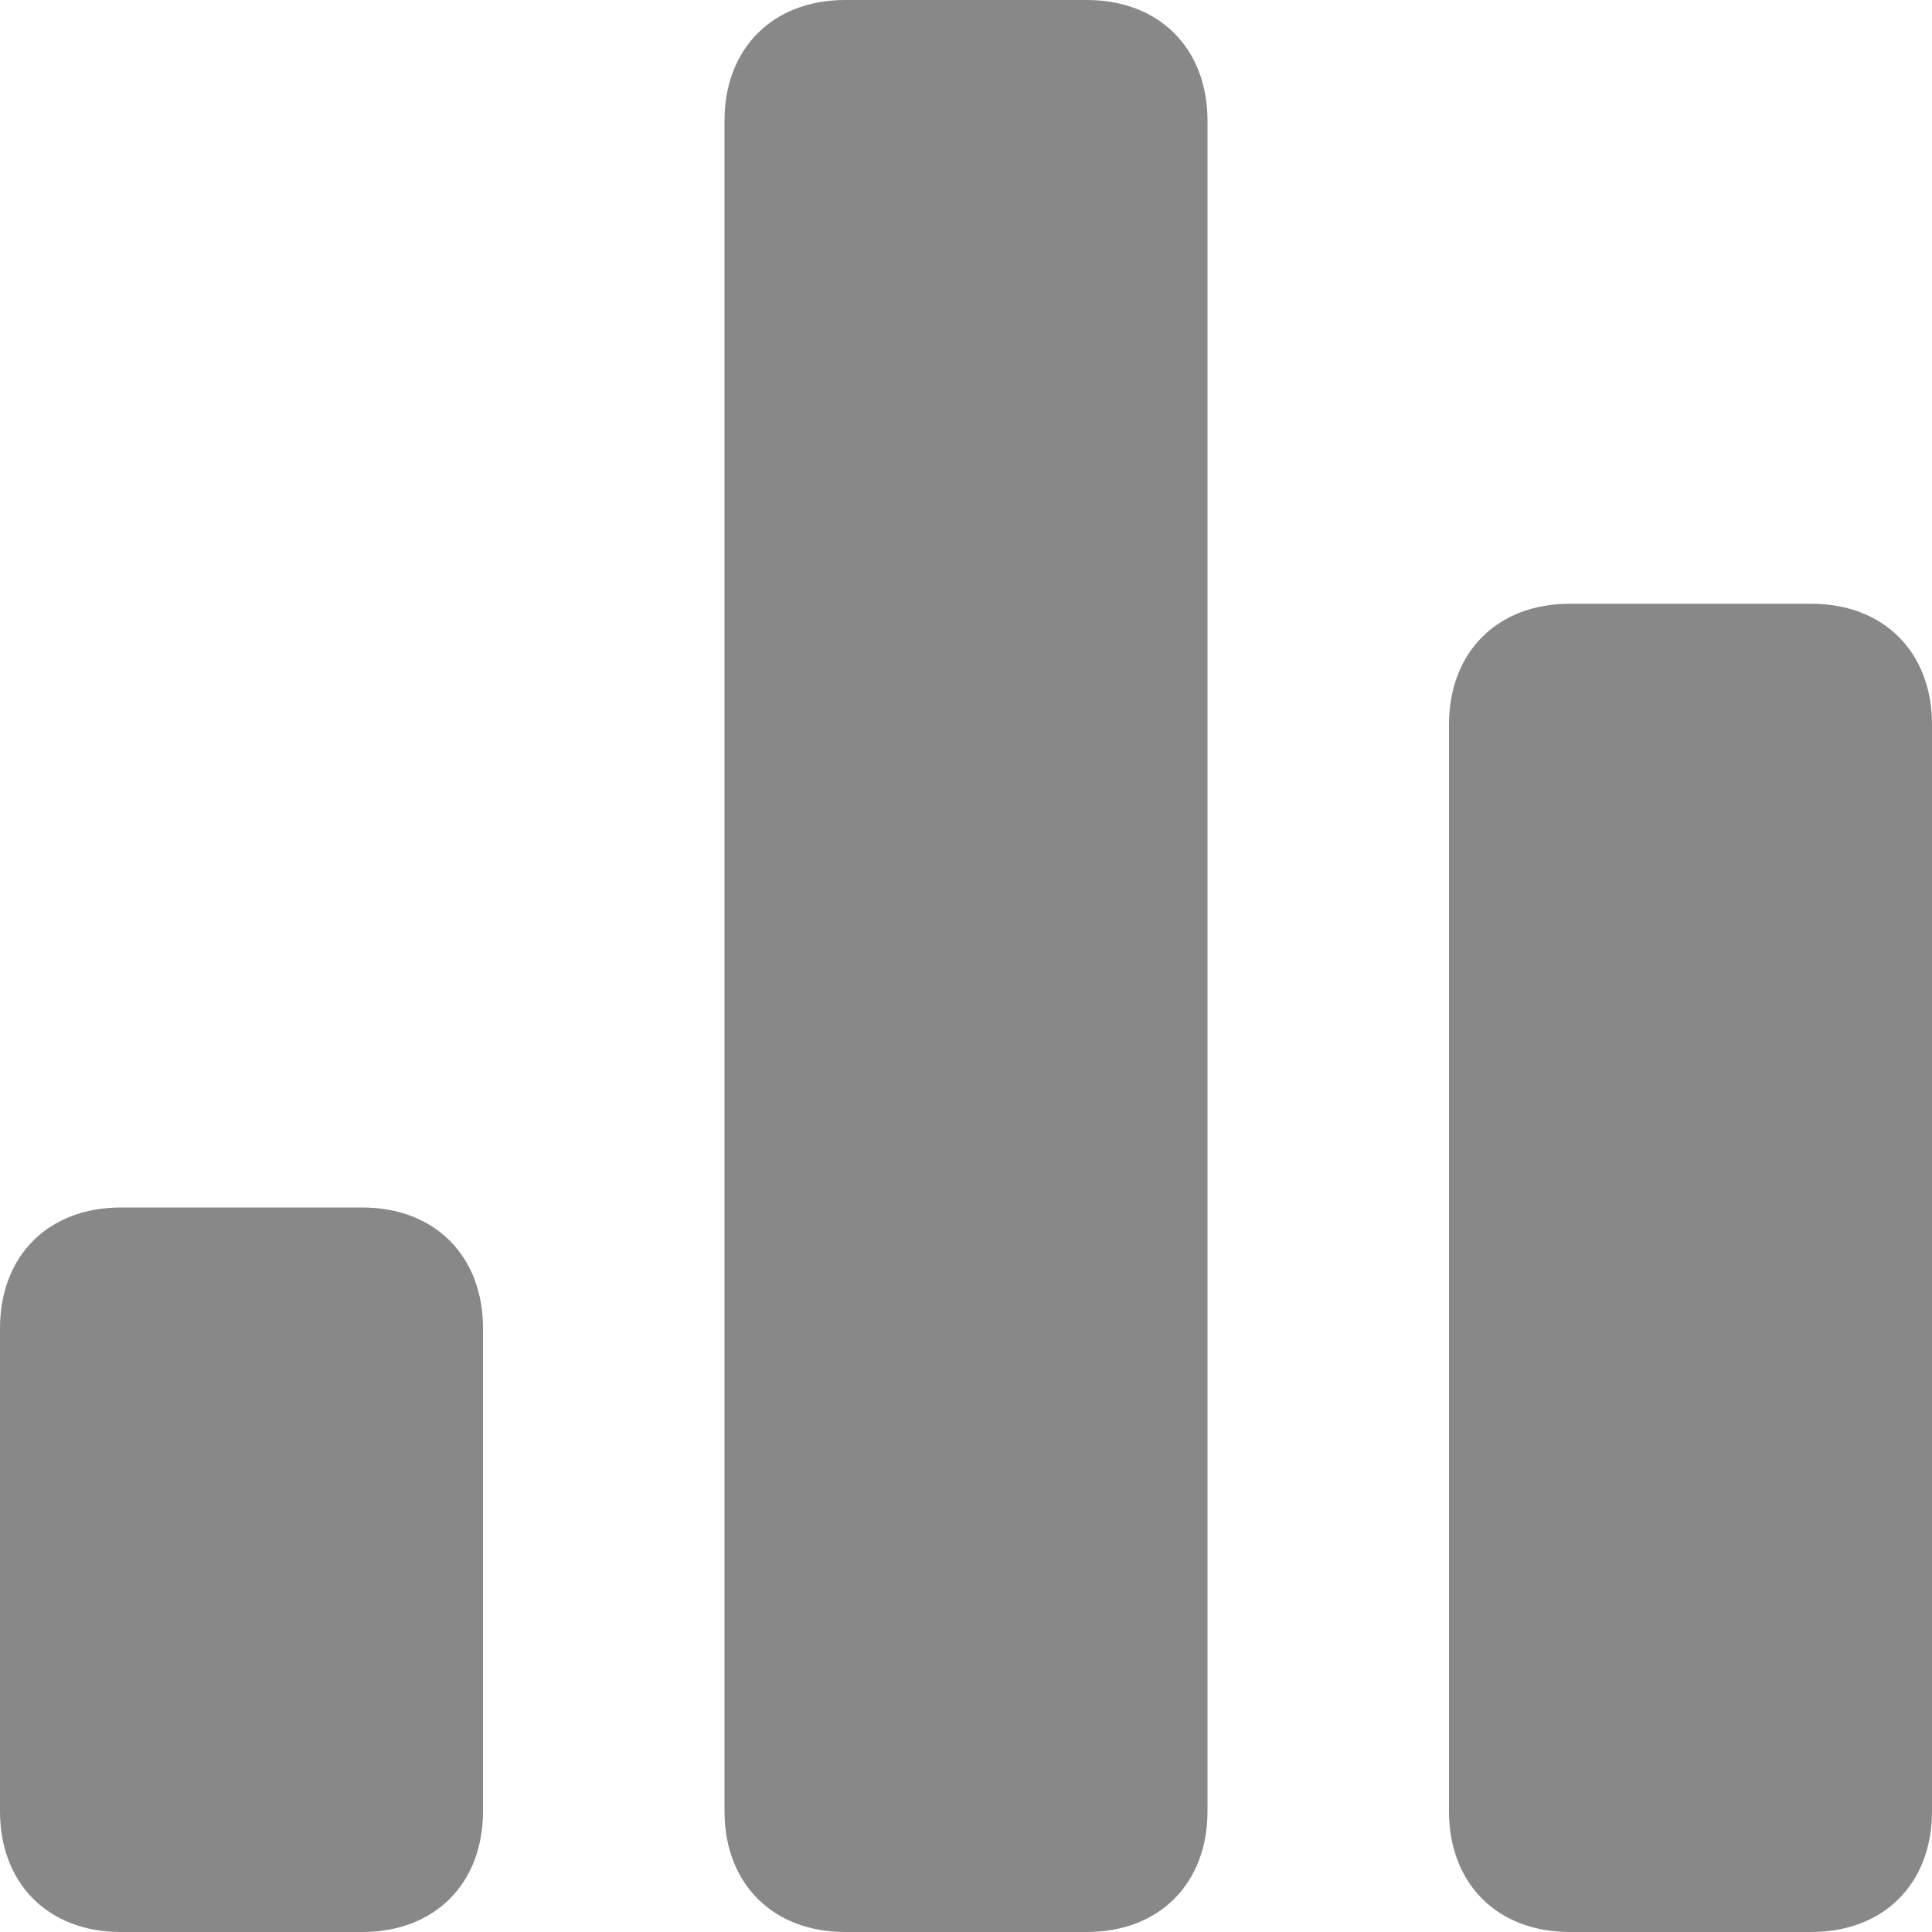 <?xml version="1.0" encoding="UTF-8"?>
<svg width="16px" height="16px" viewBox="0 0 16 16" version="1.1" xmlns="http://www.w3.org/2000/svg" xmlns:xlink="http://www.w3.org/1999/xlink">
    <!-- Generator: Sketch 44.1 (41455) - http://www.bohemiancoding.com/sketch -->

    <desc>Created with Sketch.</desc>
    <defs></defs>
    <g id="0522-v1" stroke="none" stroke-width="1" fill="none" fill-rule="evenodd">
        <g id="Artboard-2" transform="translate(-708, -1506)" fill="#888888">
            <path d="M723,1511 C723.6,1511 724,1511.4 724,1512 L724,1521 C724,1521.6 723.6,1522 723,1522 L721,1522 C720.4,1522 720,1521.6 720,1521 L720,1512 C720,1511.4 720.4,1511 721,1511 L723,1511 Z M711,1516 C711.6,1516 712,1516.4 712,1517 L712,1521 C712,1521.6 711.6,1522 711,1522 L709,1522 C708.4,1522 708,1521.6 708,1521 L708,1517 C708,1516.4 708.4,1516 709,1516 L711,1516 Z M717,1506 C717.6,1506 718,1506.4 718,1507 L718,1521 C718,1521.6 717.6,1522 717,1522 L715,1522 C714.4,1522 714,1521.6 714,1521 L714,1507 C714,1506.4 714.4,1506 715,1506 L717,1506 Z" id="Fill-87"></path>
        </g>
    </g>
</svg>
